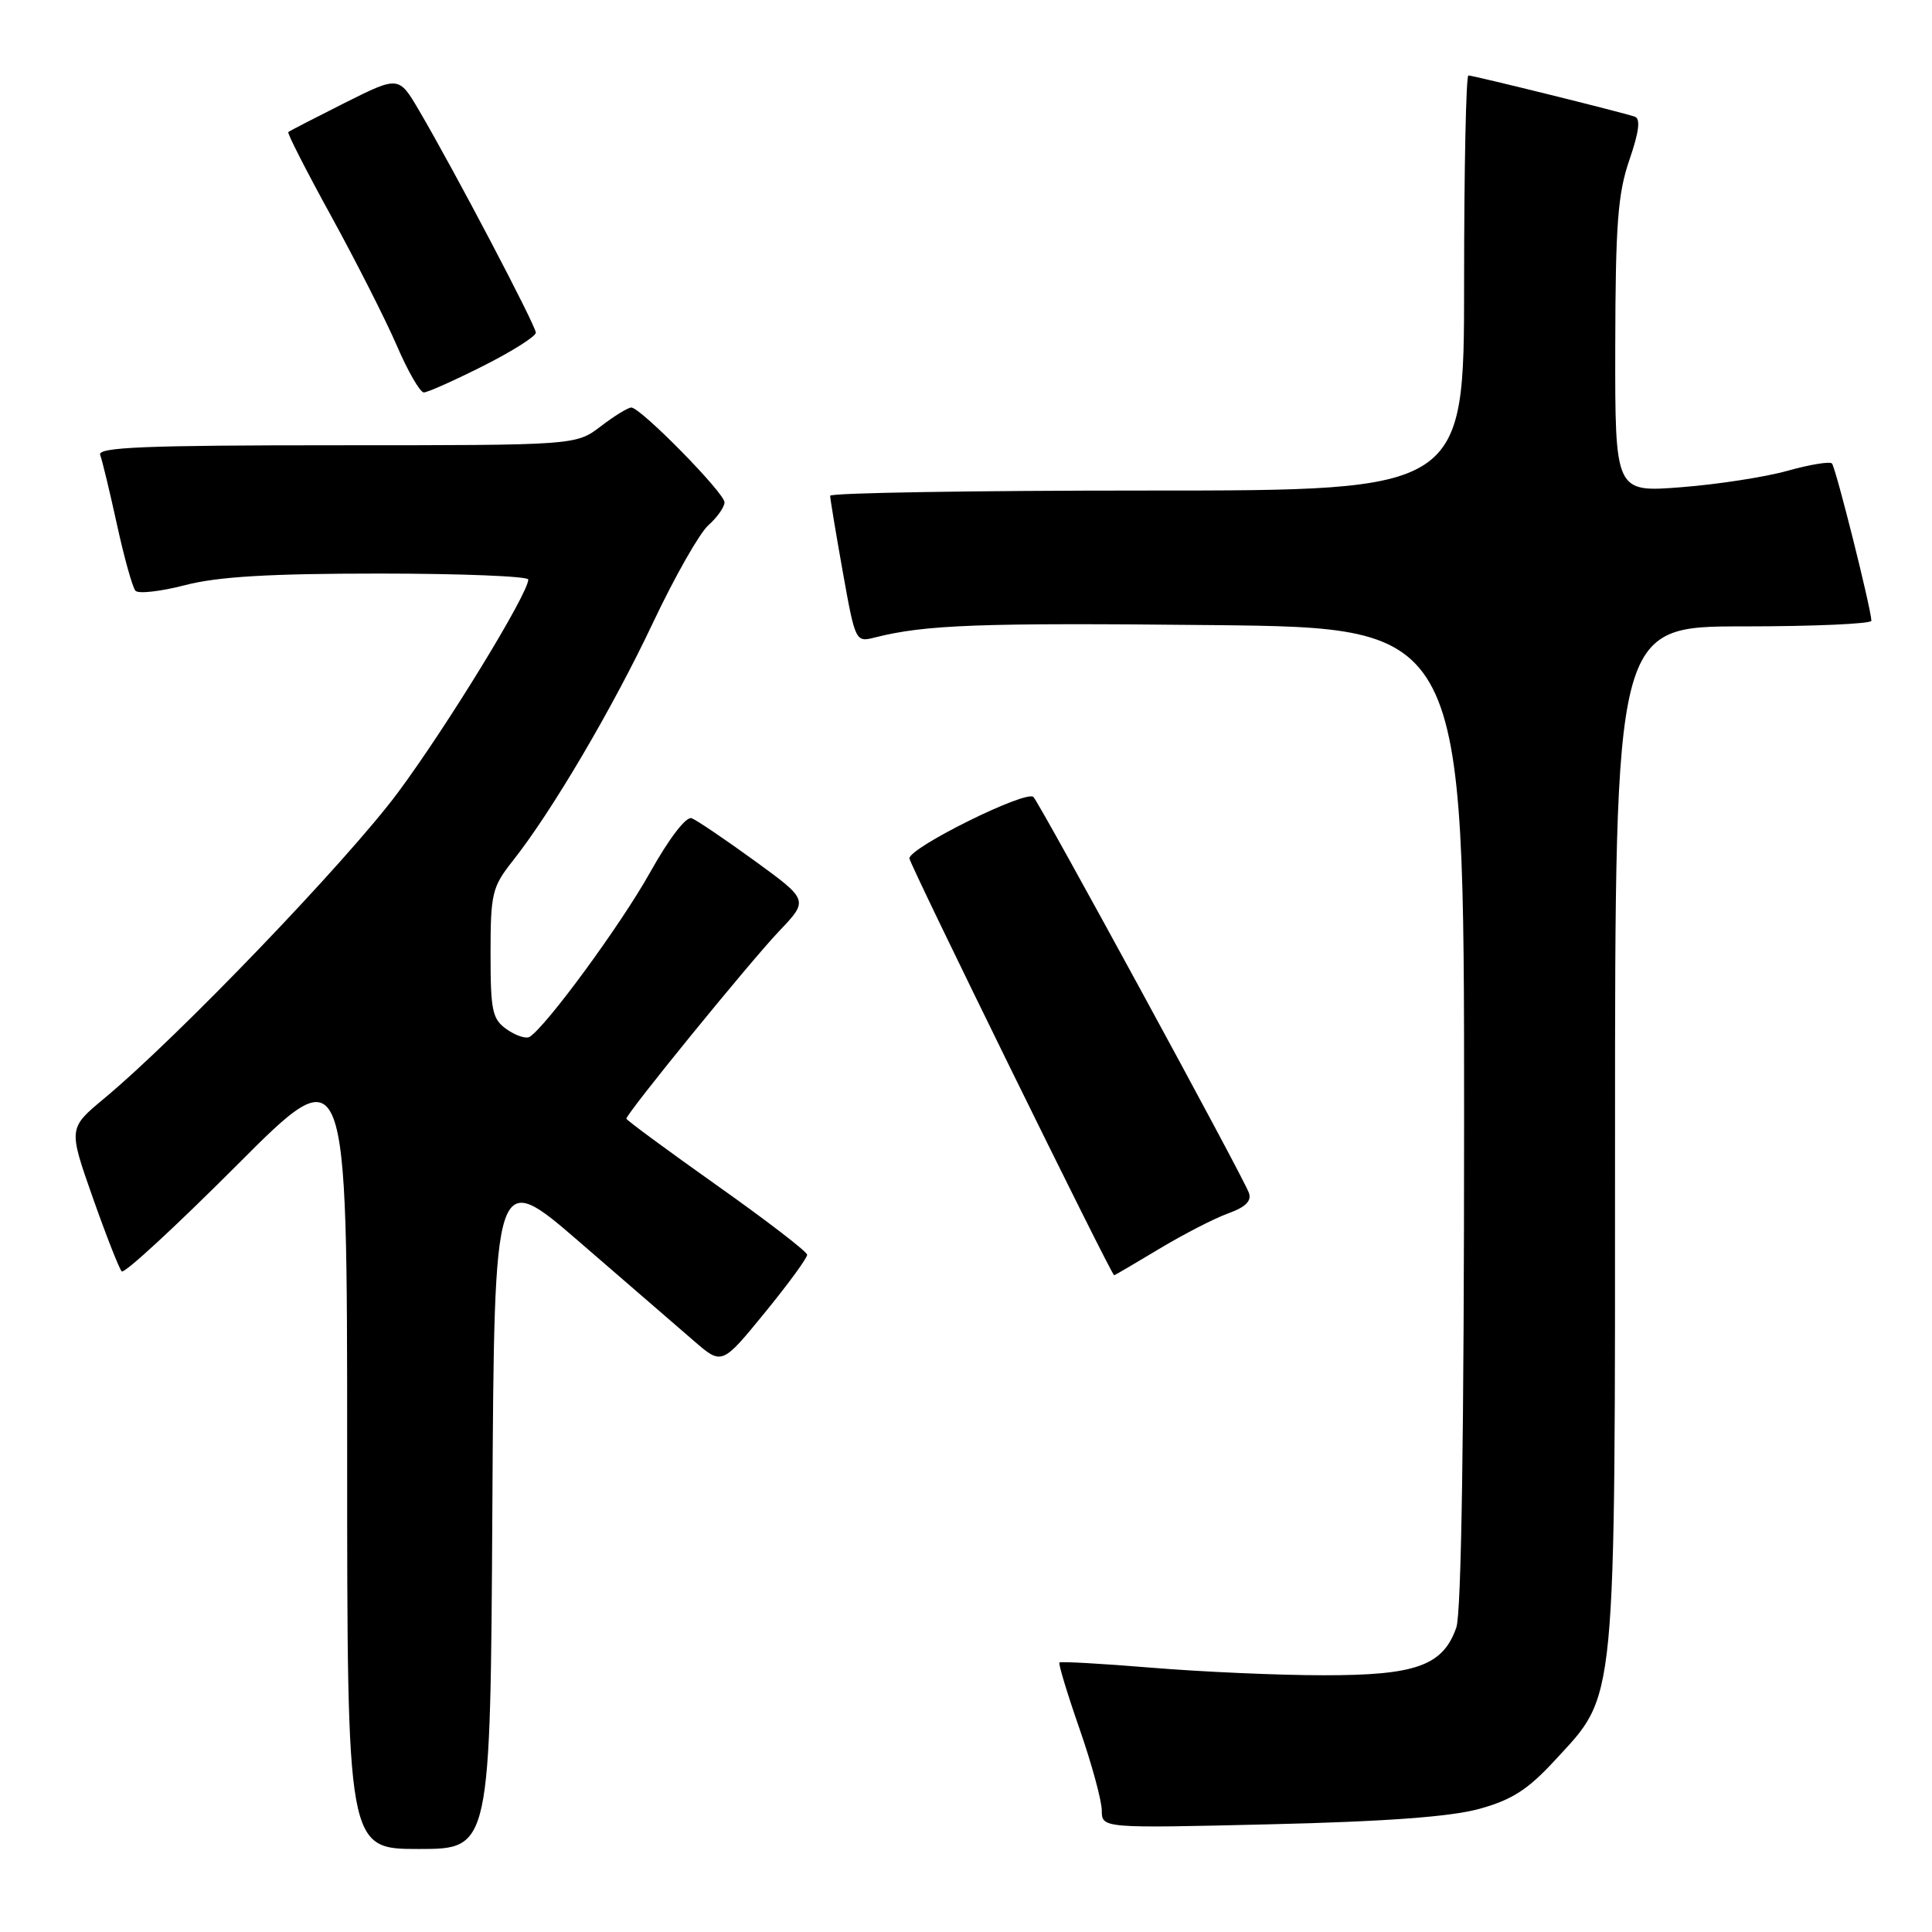<?xml version="1.0" encoding="UTF-8" standalone="no"?>
<!DOCTYPE svg PUBLIC "-//W3C//DTD SVG 1.1//EN" "http://www.w3.org/Graphics/SVG/1.1/DTD/svg11.dtd" >
<svg xmlns="http://www.w3.org/2000/svg" xmlns:xlink="http://www.w3.org/1999/xlink" version="1.1" viewBox="0 0 256 256">
 <g >
 <path fill="currentColor"
d=" M 65.24 199.90 C 65.50 154.80 65.50 154.80 76.88 164.65 C 83.14 170.07 89.93 175.94 91.96 177.69 C 95.66 180.89 95.66 180.89 101.33 173.95 C 104.45 170.13 106.98 166.67 106.95 166.26 C 106.93 165.84 101.53 161.69 94.95 157.04 C 88.38 152.38 83.00 148.42 83.00 148.23 C 83.00 147.54 99.39 127.42 103.23 123.39 C 107.15 119.27 107.15 119.27 100.02 114.08 C 96.09 111.23 92.33 108.68 91.65 108.42 C 90.92 108.14 88.67 111.07 86.11 115.65 C 82.25 122.55 72.36 136.04 70.17 137.39 C 69.71 137.68 68.35 137.23 67.16 136.40 C 65.23 135.05 65.00 133.97 65.00 126.34 C 65.00 118.40 65.21 117.53 67.92 114.10 C 73.09 107.58 81.20 93.80 86.53 82.50 C 89.39 76.45 92.69 70.64 93.86 69.60 C 95.04 68.55 96.00 67.18 96.00 66.56 C 96.00 65.31 84.89 54.00 83.65 54.00 C 83.22 54.00 81.39 55.12 79.59 56.50 C 76.31 59.00 76.31 59.00 44.55 59.00 C 19.26 59.00 12.89 59.26 13.27 60.27 C 13.54 60.97 14.54 65.13 15.50 69.52 C 16.46 73.91 17.56 77.85 17.95 78.28 C 18.34 78.71 21.31 78.37 24.54 77.53 C 28.86 76.41 35.67 76.00 50.21 76.00 C 61.09 76.00 70.00 76.36 70.00 76.79 C 70.00 78.66 59.23 96.26 52.74 105.00 C 45.96 114.12 23.62 137.39 13.78 145.57 C 9.06 149.50 9.06 149.50 12.29 158.68 C 14.07 163.73 15.80 168.13 16.13 168.47 C 16.47 168.80 23.32 162.47 31.37 154.41 C 46.00 139.75 46.00 139.75 46.00 192.38 C 46.00 245.00 46.00 245.00 55.49 245.00 C 64.98 245.00 64.98 245.00 65.24 199.90 Z  M 196.00 239.69 C 200.35 238.49 202.45 237.14 206.05 233.23 C 214.26 224.32 214.00 227.05 214.00 150.39 C 214.00 83.00 214.00 83.00 231.00 83.00 C 240.35 83.00 247.99 82.66 247.97 82.25 C 247.91 80.54 243.23 61.89 242.74 61.41 C 242.45 61.12 239.80 61.56 236.86 62.38 C 233.91 63.21 227.56 64.19 222.75 64.56 C 214.00 65.24 214.00 65.24 214.03 45.87 C 214.06 29.71 214.37 25.62 215.91 21.17 C 217.18 17.48 217.40 15.72 216.62 15.46 C 214.91 14.87 195.22 10.00 194.57 10.00 C 194.26 10.00 194.00 22.38 194.00 37.50 C 194.00 65.00 194.00 65.00 152.00 65.00 C 128.90 65.00 110.00 65.31 110.00 65.69 C 110.00 66.07 110.75 70.60 111.67 75.76 C 113.33 85.04 113.37 85.12 115.92 84.47 C 122.62 82.77 129.84 82.51 160.75 82.83 C 194.00 83.18 194.00 83.18 194.00 147.94 C 194.00 189.73 193.64 213.75 192.97 215.65 C 191.21 220.71 187.61 222.00 175.35 221.98 C 169.38 221.98 159.14 221.52 152.59 220.98 C 146.03 220.44 140.54 220.13 140.38 220.29 C 140.22 220.45 141.41 224.39 143.03 229.04 C 144.65 233.69 145.98 238.57 145.99 239.88 C 146.00 242.26 146.00 242.26 168.25 241.73 C 183.58 241.37 192.21 240.73 196.00 239.69 Z  M 153.59 165.49 C 156.80 163.56 160.91 161.44 162.74 160.78 C 165.07 159.94 165.88 159.12 165.48 158.04 C 164.62 155.73 137.89 106.64 136.94 105.61 C 136.02 104.62 120.50 112.30 120.50 113.74 C 120.50 114.48 147.24 168.93 147.63 168.98 C 147.70 168.99 150.38 167.42 153.59 165.49 Z  M 64.02 48.49 C 67.86 46.56 71.00 44.57 71.00 44.08 C 71.00 43.15 60.27 22.72 55.54 14.66 C 52.84 10.05 52.84 10.05 45.67 13.64 C 41.73 15.62 38.37 17.35 38.20 17.50 C 38.04 17.64 40.59 22.65 43.88 28.63 C 47.16 34.61 51.07 42.31 52.56 45.75 C 54.04 49.19 55.66 52.00 56.16 52.00 C 56.65 52.00 60.19 50.42 64.02 48.49 Z "/>
</g>
</svg>